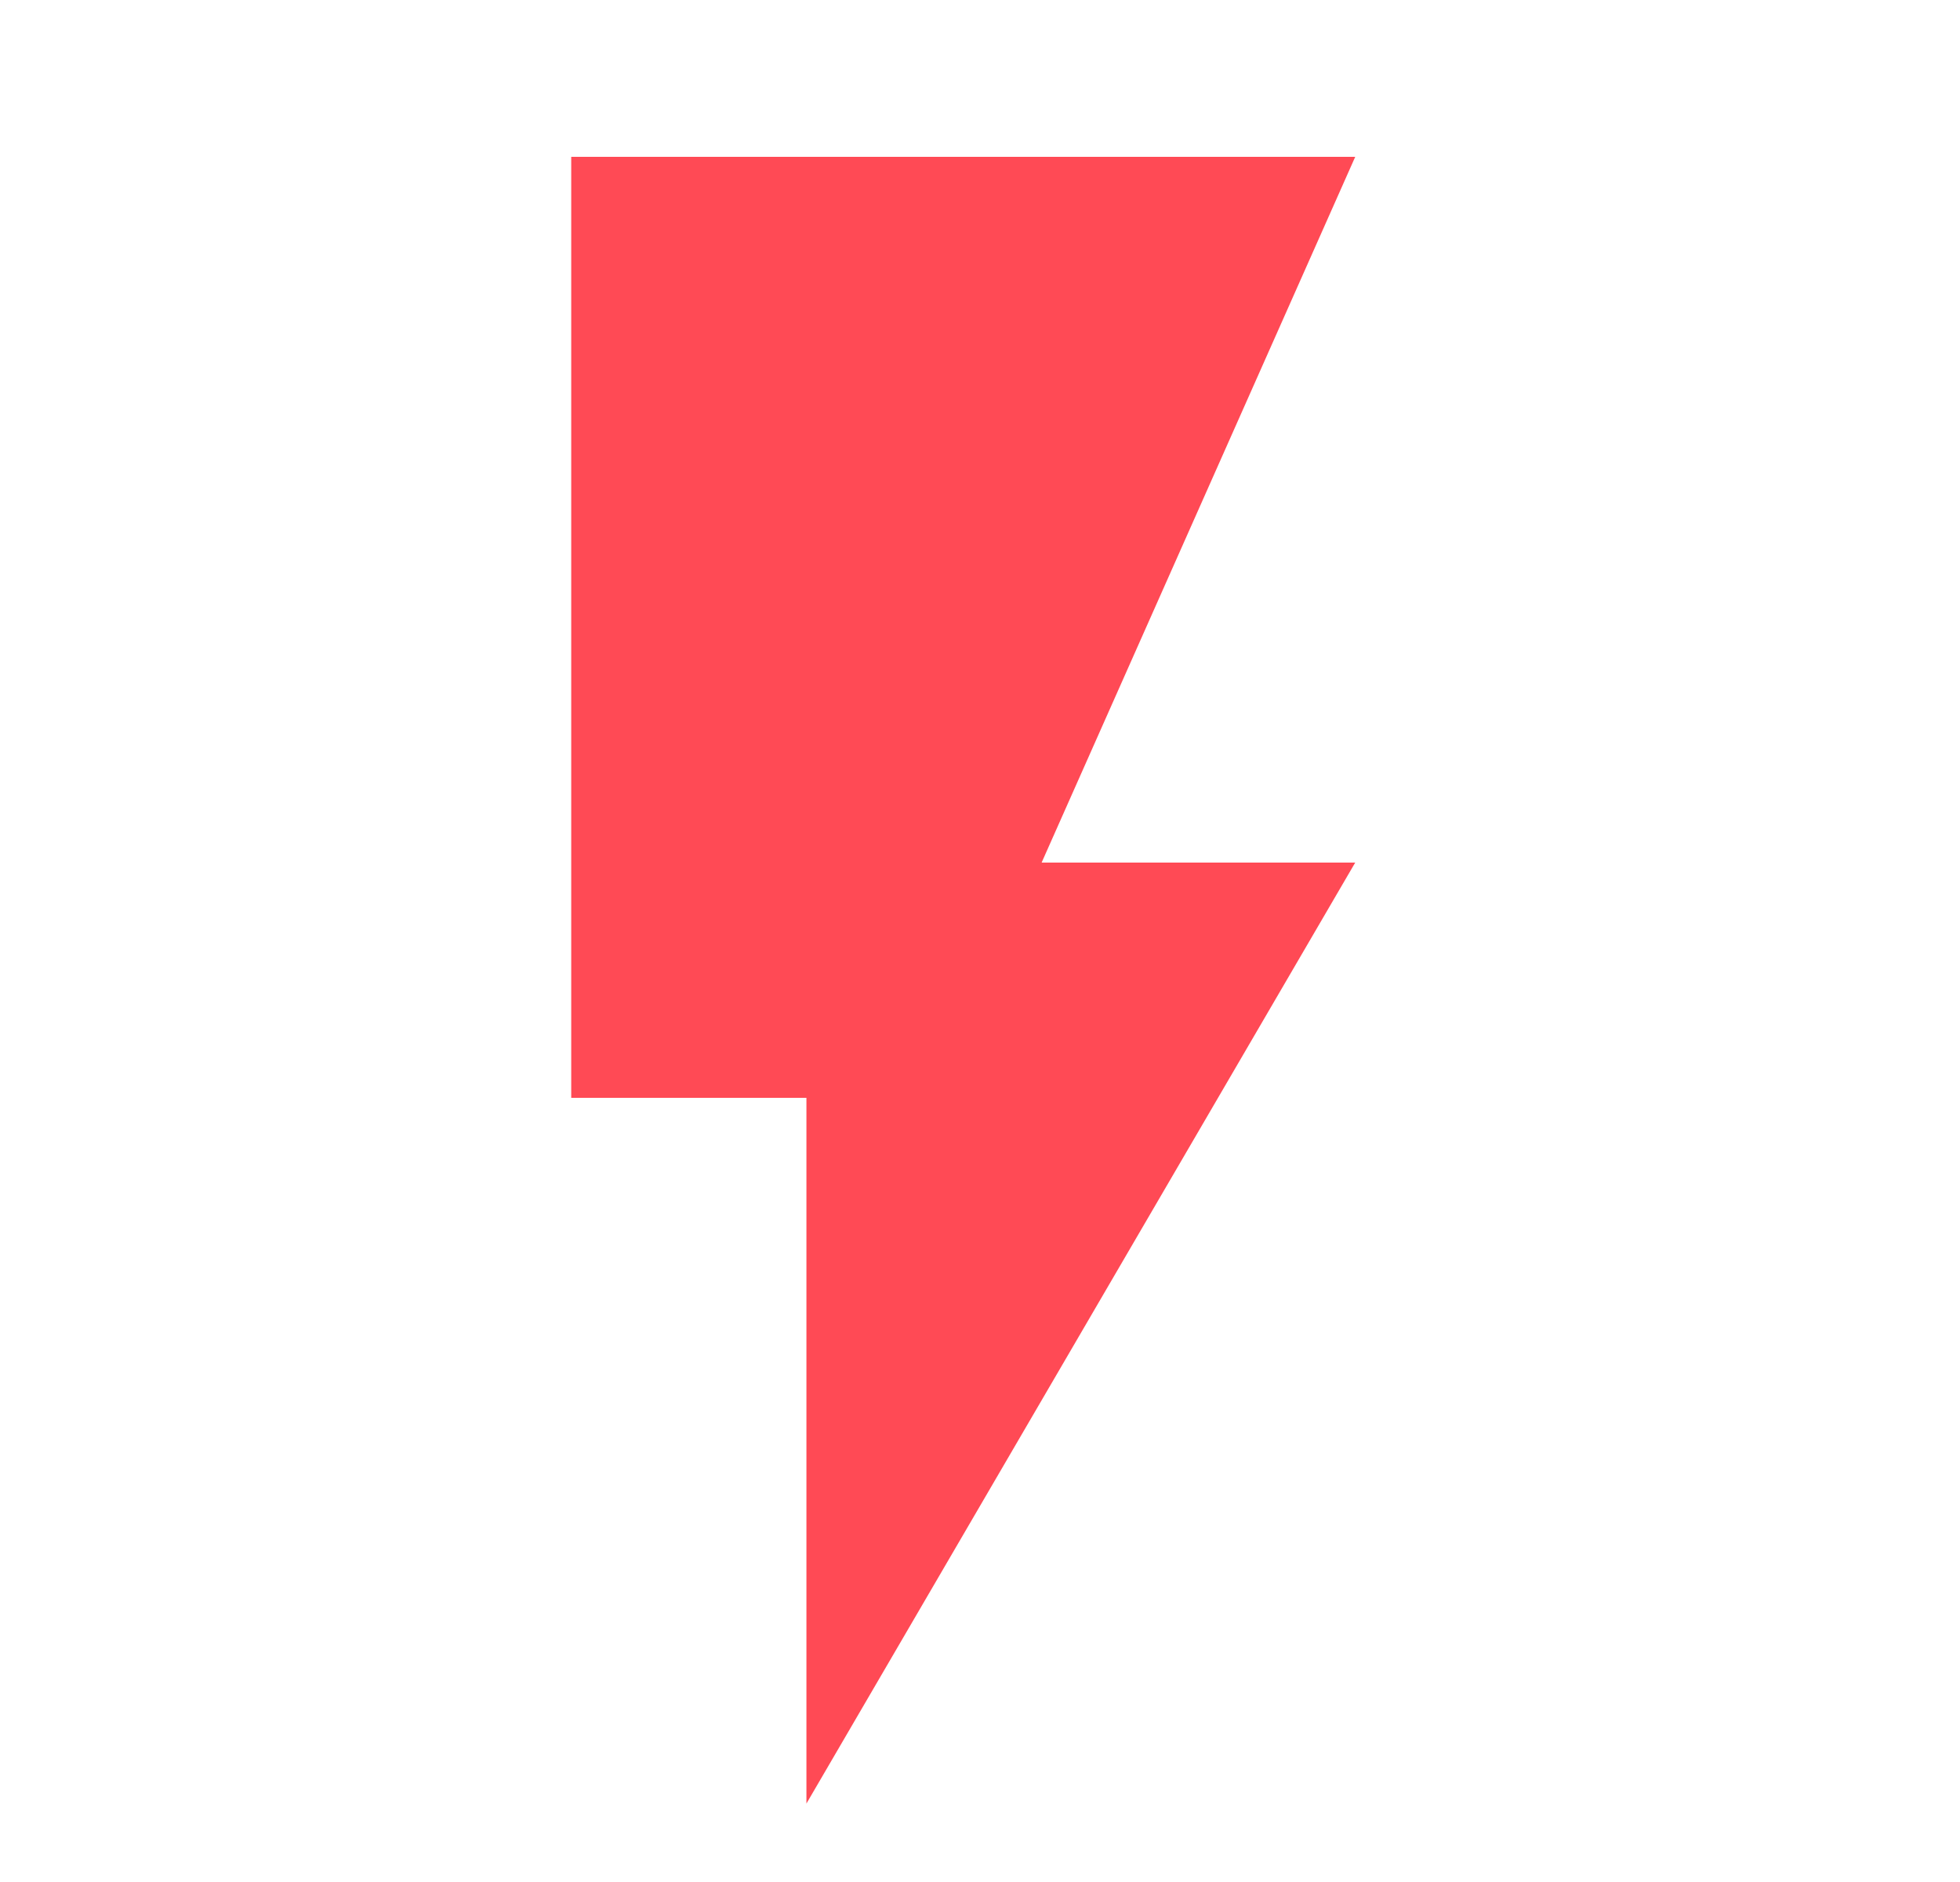 <svg width="25" height="24" viewBox="0 0 25 24" fill="none" xmlns="http://www.w3.org/2000/svg">
<mask id="mask0_2456_14495" style="mask-type:alpha" maskUnits="userSpaceOnUse" x="0" y="0" width="25" height="24">
<rect x="0.286" width="24" height="24" fill="#D9D9D9"/>
</mask>
<g mask="url(#mask0_2456_14495)">
<path d="M10.286 23V14H7.286V2H17.286L13.286 11H17.286L10.286 23Z" fill="#FF4A55"/>
</g>
</svg>
